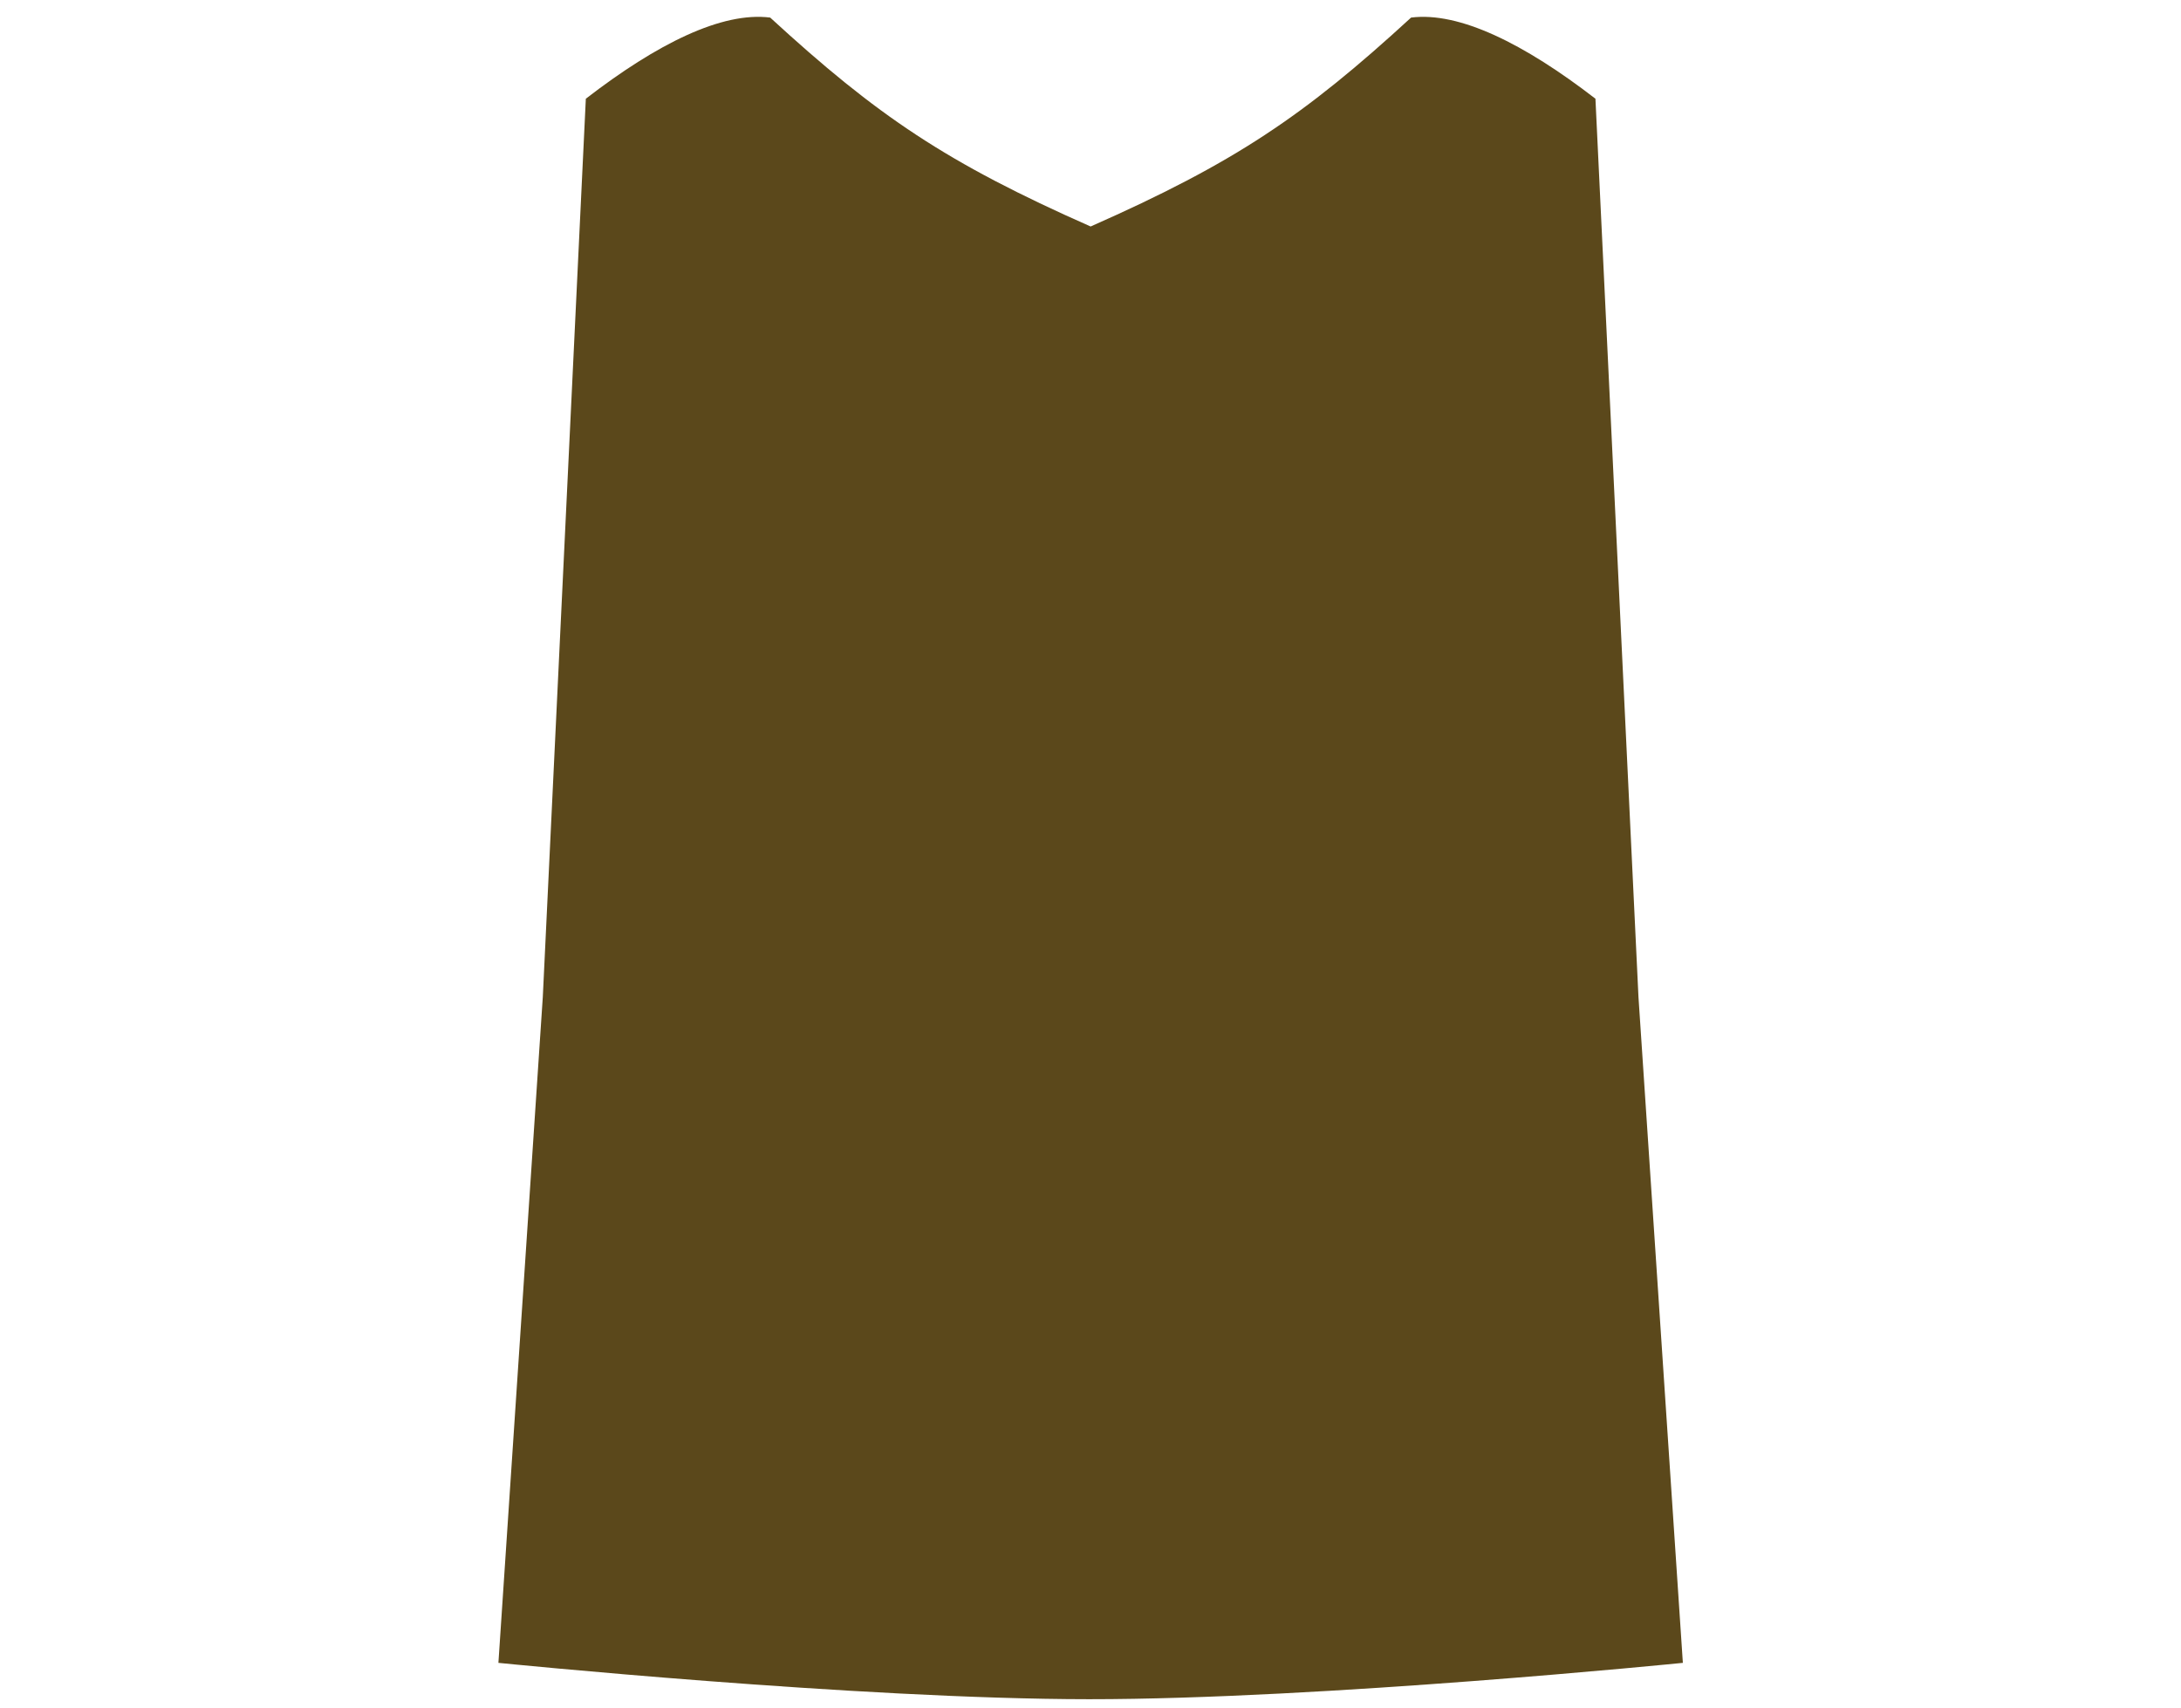 <svg width="120" height="94" viewBox="0 0 120 94" fill="none" xmlns="http://www.w3.org/2000/svg">
<path d="M27.423 91.5L29.865 54.868L32.233 5.432C36.16 2.4 39.722 0.633 42.376 0.967C48.276 6.385 52.085 8.96 60.007 12.463C67.93 8.96 71.739 6.385 77.639 0.967C80.292 0.634 83.855 2.4 87.782 5.432L90.15 54.868L92.592 91.5C92.592 91.5 72.705 93.504 59.923 93.5C47.207 93.496 27.423 91.5 27.423 91.5Z" fill="#5B481B"/>
</svg>
